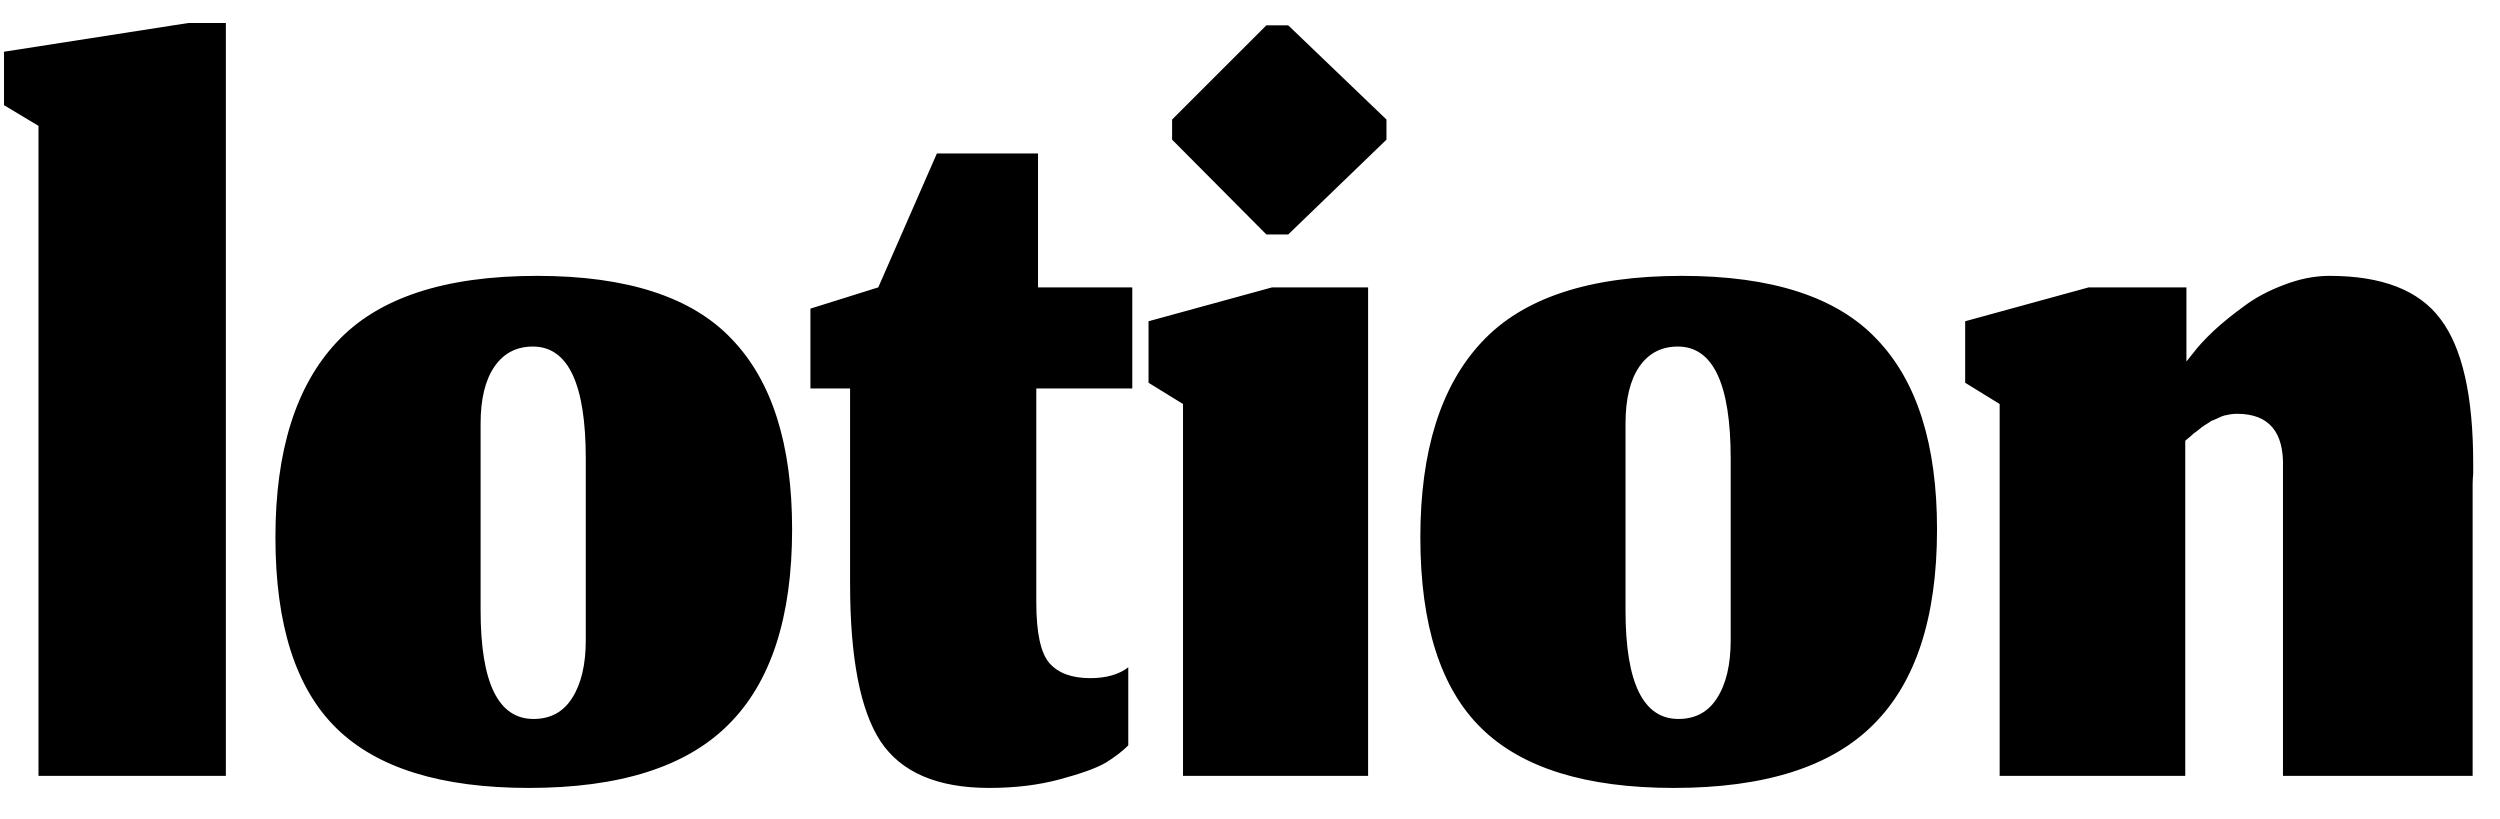 <svg width="58" height="19" viewBox="0 0 58 19" fill="none" xmlns="http://www.w3.org/2000/svg">
<path d="M0.893 18V2.92L0.093 2.44V1.2L4.373 0.533H5.24V18H0.893ZM12.377 16.68C12.768 16.68 13.066 16.52 13.27 16.2C13.483 15.871 13.59 15.422 13.59 14.853V10.64C13.59 8.907 13.181 8.04 12.363 8.04C11.981 8.04 11.683 8.196 11.47 8.507C11.257 8.818 11.15 9.258 11.15 9.827V14.16C11.15 15.84 11.559 16.68 12.377 16.68ZM12.27 18.28C10.234 18.28 8.745 17.818 7.803 16.893C6.861 15.969 6.39 14.493 6.39 12.467C6.39 10.458 6.865 8.947 7.817 7.933C8.768 6.911 10.314 6.4 12.457 6.4C14.546 6.4 16.052 6.889 16.977 7.867C17.91 8.836 18.377 10.307 18.377 12.28C18.377 14.324 17.883 15.836 16.897 16.813C15.919 17.791 14.377 18.28 12.27 18.28ZM22.949 18.28C21.749 18.28 20.909 17.92 20.429 17.2C19.958 16.48 19.722 15.262 19.722 13.547V9.013H18.802V7.16L20.376 6.667L21.736 3.56H24.082V6.667H26.269V9.013H24.042V13.973C24.042 14.684 24.145 15.156 24.349 15.387C24.553 15.618 24.869 15.733 25.296 15.733C25.482 15.733 25.651 15.711 25.802 15.667C25.953 15.622 26.078 15.56 26.176 15.48V17.293C26.042 17.427 25.869 17.56 25.656 17.693C25.442 17.818 25.087 17.947 24.589 18.08C24.1 18.213 23.553 18.28 22.949 18.28ZM27.446 18V9.373L26.646 8.88V7.453L29.513 6.667H31.74V18H27.446ZM29.38 5.44L27.193 3.24V2.773L29.38 0.587H29.886L32.166 2.773V3.24L29.886 5.44H29.38ZM38.939 16.68C39.33 16.68 39.628 16.52 39.832 16.2C40.046 15.871 40.152 15.422 40.152 14.853V10.64C40.152 8.907 39.743 8.04 38.926 8.04C38.544 8.04 38.246 8.196 38.032 8.507C37.819 8.818 37.712 9.258 37.712 9.827V14.16C37.712 15.84 38.121 16.68 38.939 16.68ZM38.832 18.28C36.797 18.28 35.308 17.818 34.366 16.893C33.423 15.969 32.952 14.493 32.952 12.467C32.952 10.458 33.428 8.947 34.379 7.933C35.33 6.911 36.877 6.4 39.019 6.4C41.108 6.4 42.615 6.889 43.539 7.867C44.472 8.836 44.939 10.307 44.939 12.28C44.939 14.324 44.446 15.836 43.459 16.813C42.481 17.791 40.939 18.28 38.832 18.28ZM50.698 18H46.392V9.373L45.592 8.88V7.453L48.458 6.667H50.725V8.387L50.885 8.187C50.992 8.044 51.147 7.876 51.352 7.68C51.565 7.484 51.8 7.293 52.058 7.107C52.316 6.911 52.623 6.747 52.978 6.613C53.343 6.471 53.698 6.4 54.045 6.4C55.263 6.4 56.12 6.733 56.618 7.4C57.125 8.067 57.378 9.182 57.378 10.747C57.378 10.8 57.378 10.88 57.378 10.987C57.369 11.093 57.365 11.178 57.365 11.24V18H52.965V10.853C52.992 10.018 52.636 9.6 51.898 9.6C51.845 9.6 51.792 9.604 51.738 9.613C51.694 9.622 51.649 9.631 51.605 9.64C51.569 9.649 51.525 9.667 51.472 9.693C51.427 9.711 51.387 9.729 51.352 9.747C51.316 9.756 51.276 9.778 51.232 9.813C51.187 9.84 51.152 9.862 51.125 9.88C51.098 9.898 51.058 9.929 51.005 9.973C50.961 10.009 50.925 10.036 50.898 10.053C50.88 10.071 50.845 10.102 50.792 10.147C50.747 10.182 50.716 10.209 50.698 10.227V18Z" fill="black"/>
</svg>
